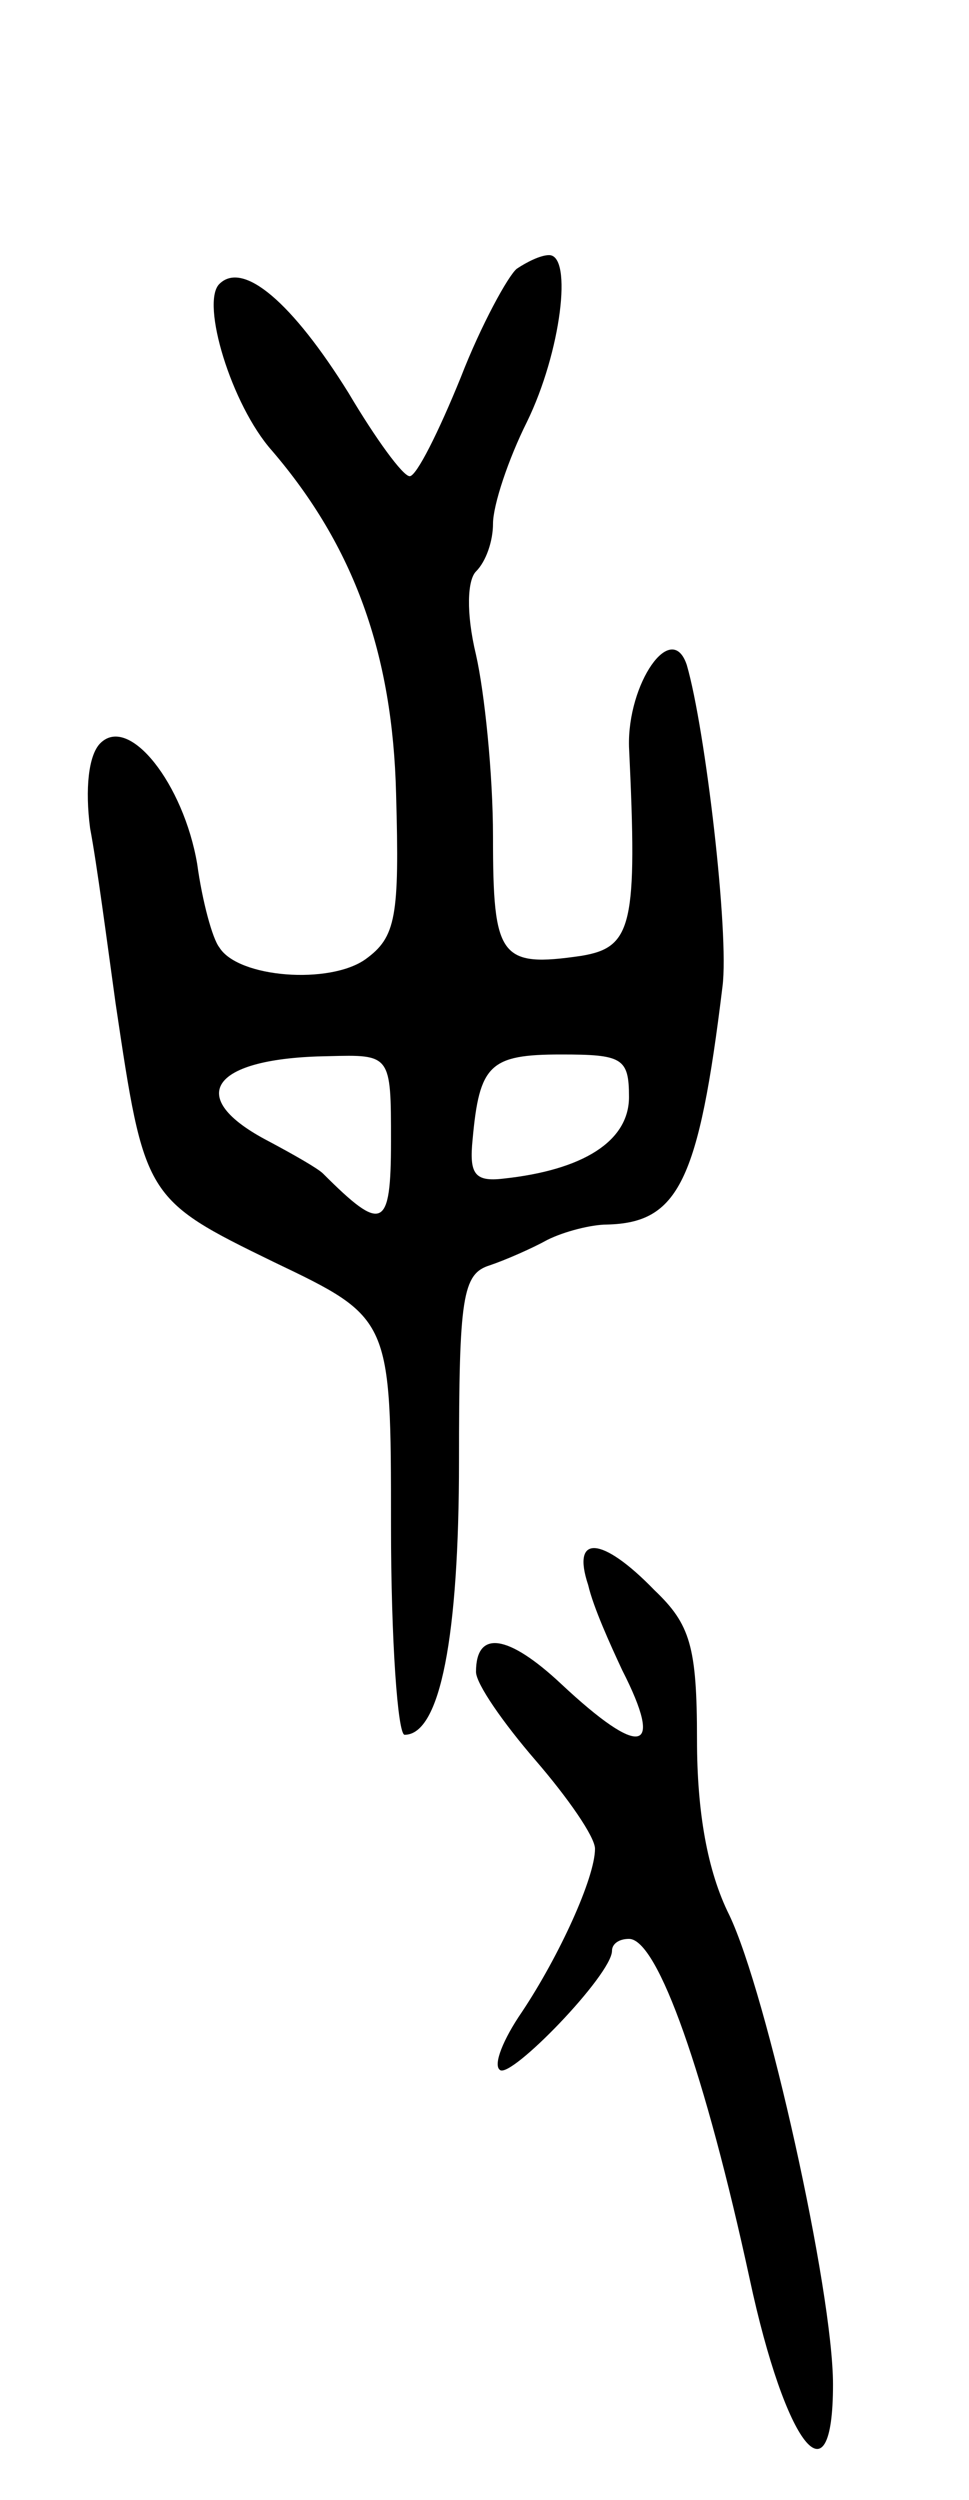 <svg version="1.0" xmlns="http://www.w3.org/2000/svg"
 width="57pt" height="147pt" viewBox="0 0 57 147"
 preserveAspectRatio="xMidYMid meet">
<g transform="translate(0,147) scale(0.1,-0.1)"
fill="#000000" stroke="none">
<path d="M304 1312 c-5 -4 -21 -33 -33 -64 -13 -32 -26 -58 -30 -58 -4 0 -20
22 -36 49 -33 53 -62 78 -76 64 -11 -11 7 -71 31 -98 48 -56 71 -119 73 -202
2 -72 0 -84 -18 -97 -21 -15 -75 -11 -86 7 -4 5 -10 27 -13 49 -8 47 -40 88
-57 71 -7 -7 -9 -27 -6 -50 4 -21 10 -67 15 -103 17 -114 17 -115 93 -152 69
-33 69 -33 69 -155 0 -68 4 -123 8 -123 21 0 32 58 32 161 0 96 2 110 18 115
9 3 25 10 34 15 10 5 26 9 35 9 42 1 54 25 68 140 4 31 -10 151 -21 189 -9 27
-35 -11 -34 -48 5 -105 2 -118 -28 -123 -48 -7 -52 -1 -52 70 0 37 -5 85 -10
107 -6 25 -5 44 0 49 6 6 10 18 10 28 0 11 9 38 20 60 20 41 27 98 13 98 -5 0
-13 -4 -19 -8z m-74 -513 c0 -52 -5 -54 -40 -19 -3 3 -17 11 -32 19 -50 26
-34 49 35 50 37 1 37 1 37 -50z m140 26 c0 -26 -27 -43 -74 -48 -17 -2 -20 3
-18 23 4 44 10 50 52 50 36 0 40 -2 40 -25z"/>
<path d="M346 538 c3 -13 13 -35 20 -50 25 -49 11 -52 -36 -8 -31 29 -50 32
-50 7 0 -7 16 -30 35 -52 19 -22 35 -45 35 -52 0 -17 -21 -63 -43 -96 -11 -16
-17 -31 -13 -34 6 -6 66 56 66 70 0 4 4 7 10 7 17 0 45 -80 71 -200 21 -98 49
-134 49 -62 0 55 -39 230 -61 276 -13 26 -19 61 -19 103 0 55 -4 68 -25 88
-31 32 -49 33 -39 3z"/>
</g>
</svg>
